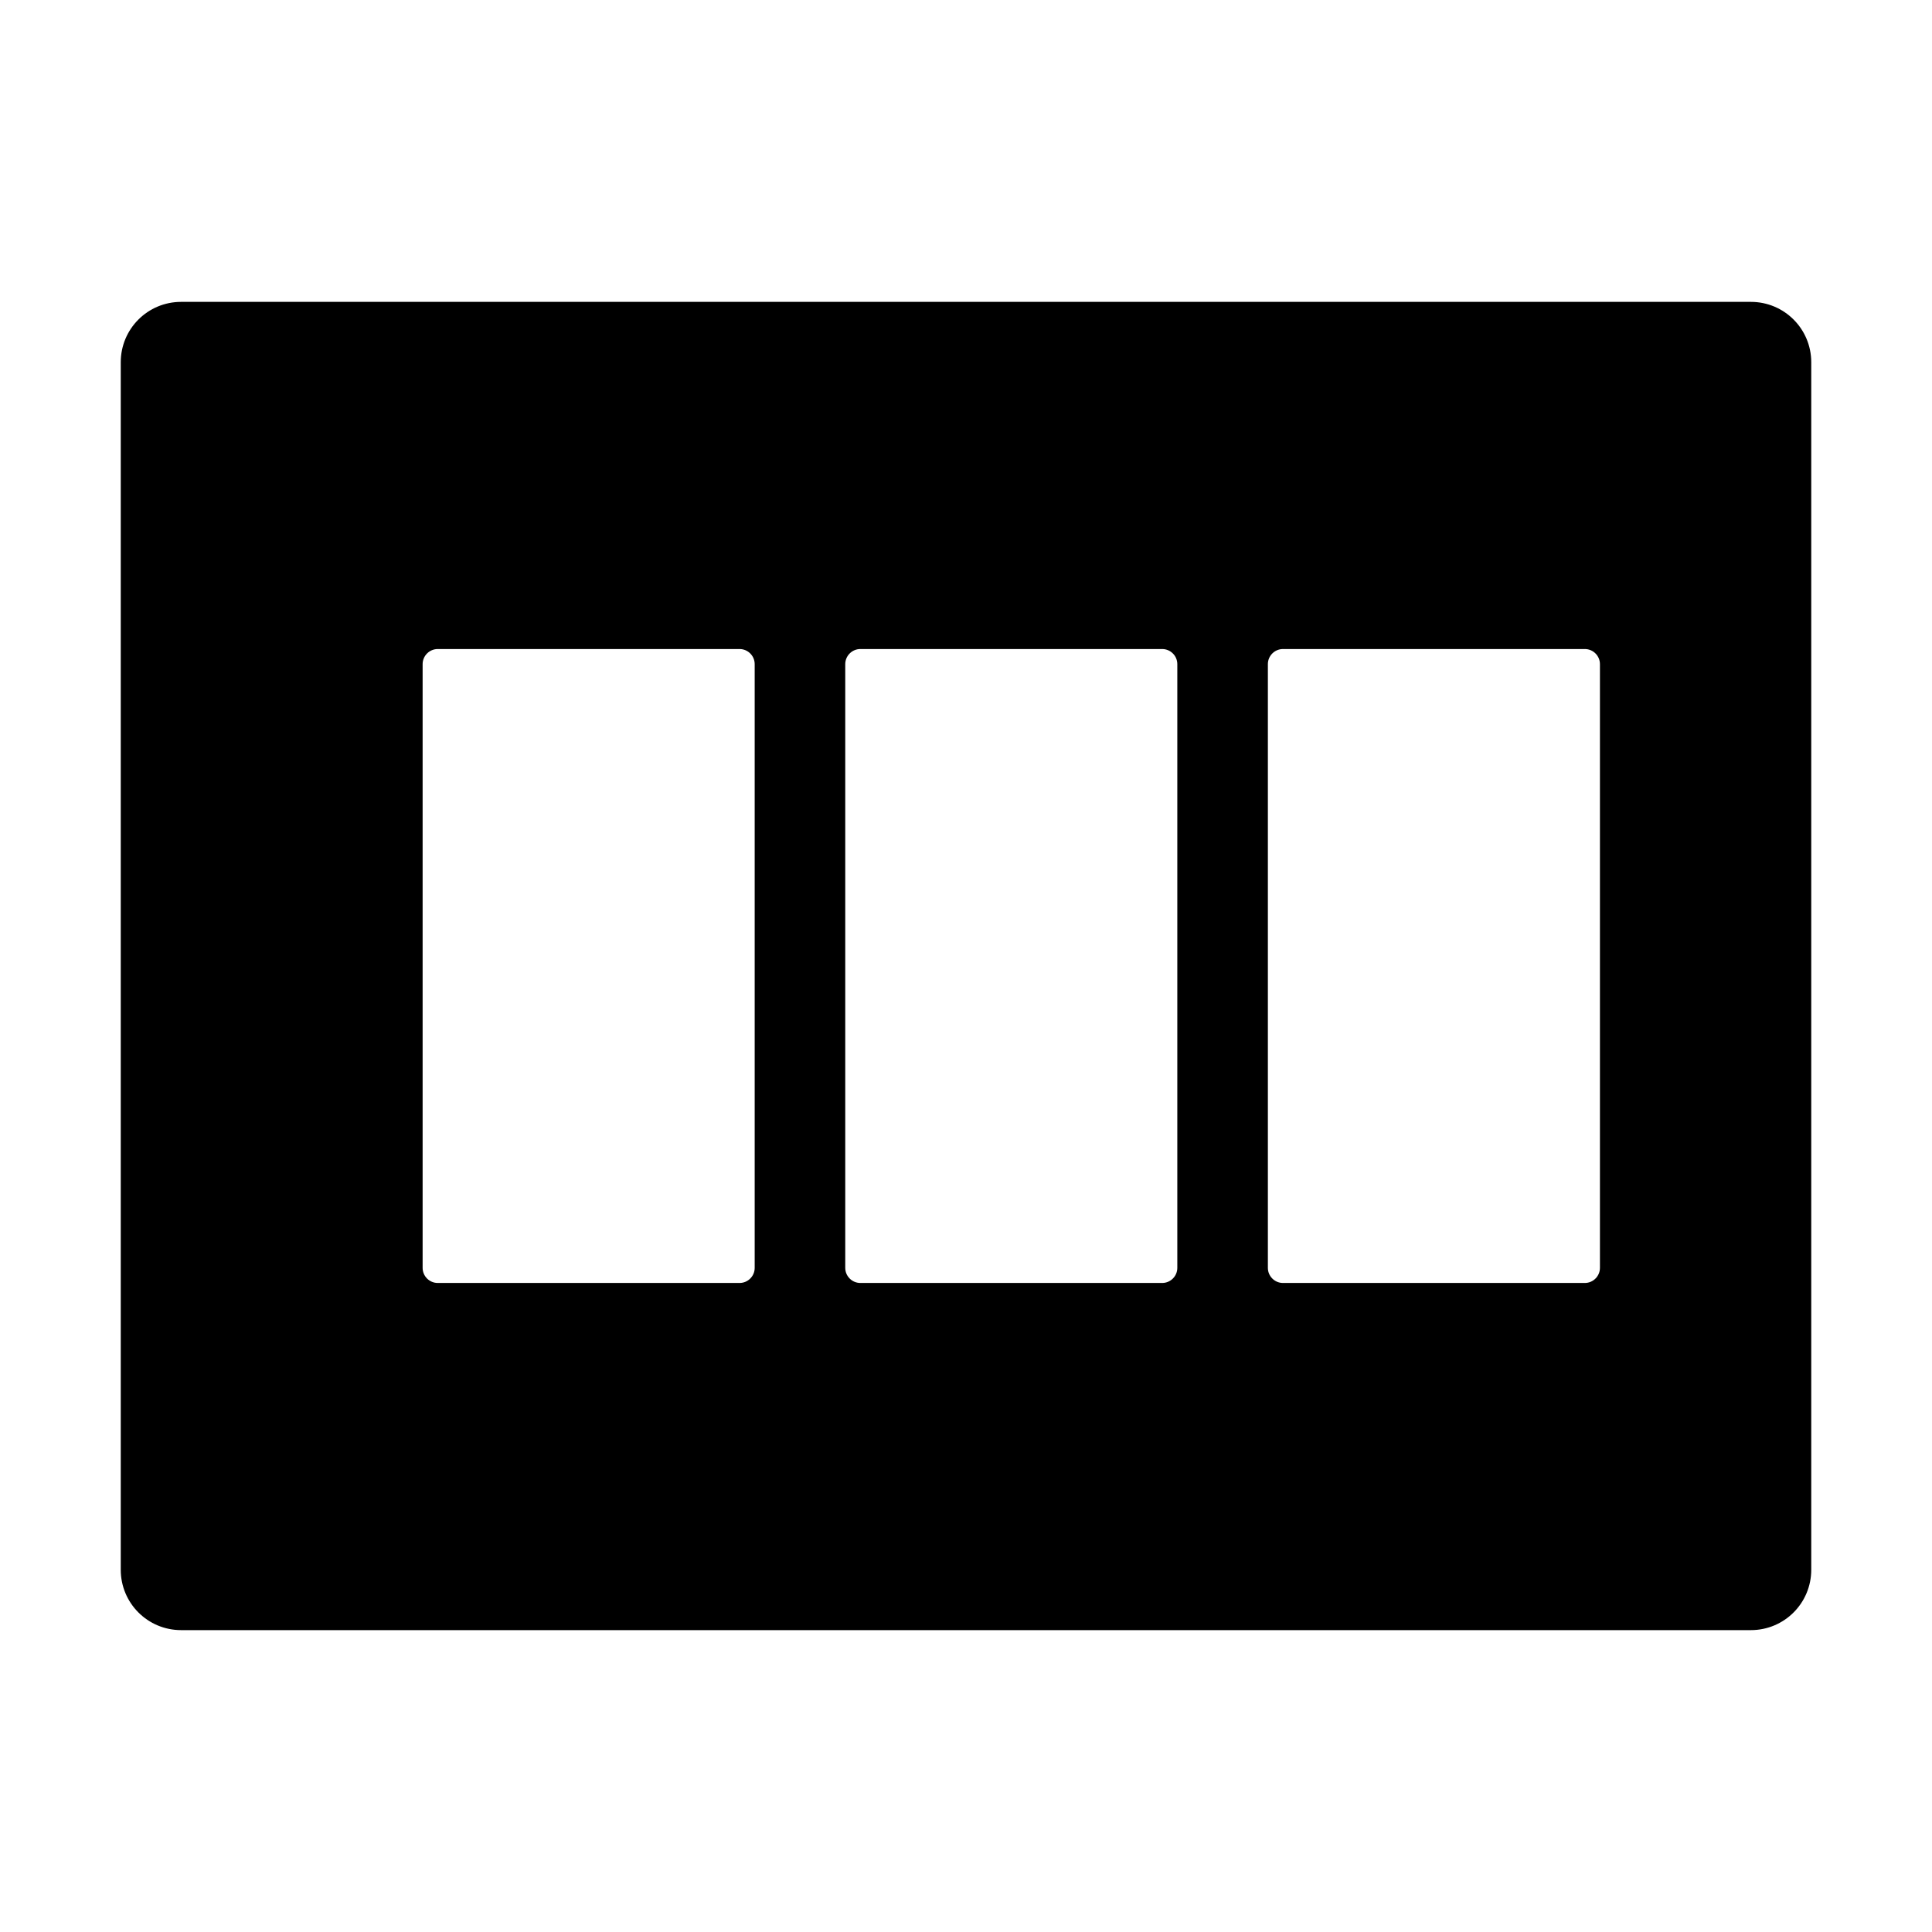 <svg viewBox="0 0 1024 1024" xmlns="http://www.w3.org/2000/svg">
  <path d="M928 160H96c-17.7 0-32 14.3-32 32v640c0 17.7 14.3 32 32 32h832c17.7 0 32-14.3 32-32V192c0-17.7-14.3-32-32-32zM400 672c0 4.4-3.6 8-8 8H232c-4.4 0-8-3.6-8-8V352c0-4.4 3.6-8 8-8h160c4.4 0 8 3.6 8 8v320zm224 0c0 4.4-3.6 8-8 8H456c-4.4 0-8-3.6-8-8V352c0-4.4 3.6-8 8-8h160c4.4 0 8 3.6 8 8v320zm224 0c0 4.4-3.6 8-8 8H680c-4.4 0-8-3.6-8-8V352c0-4.4 3.6-8 8-8h160c4.4 0 8 3.6 8 8v320z" fill="currentColor"></path>
</svg>
